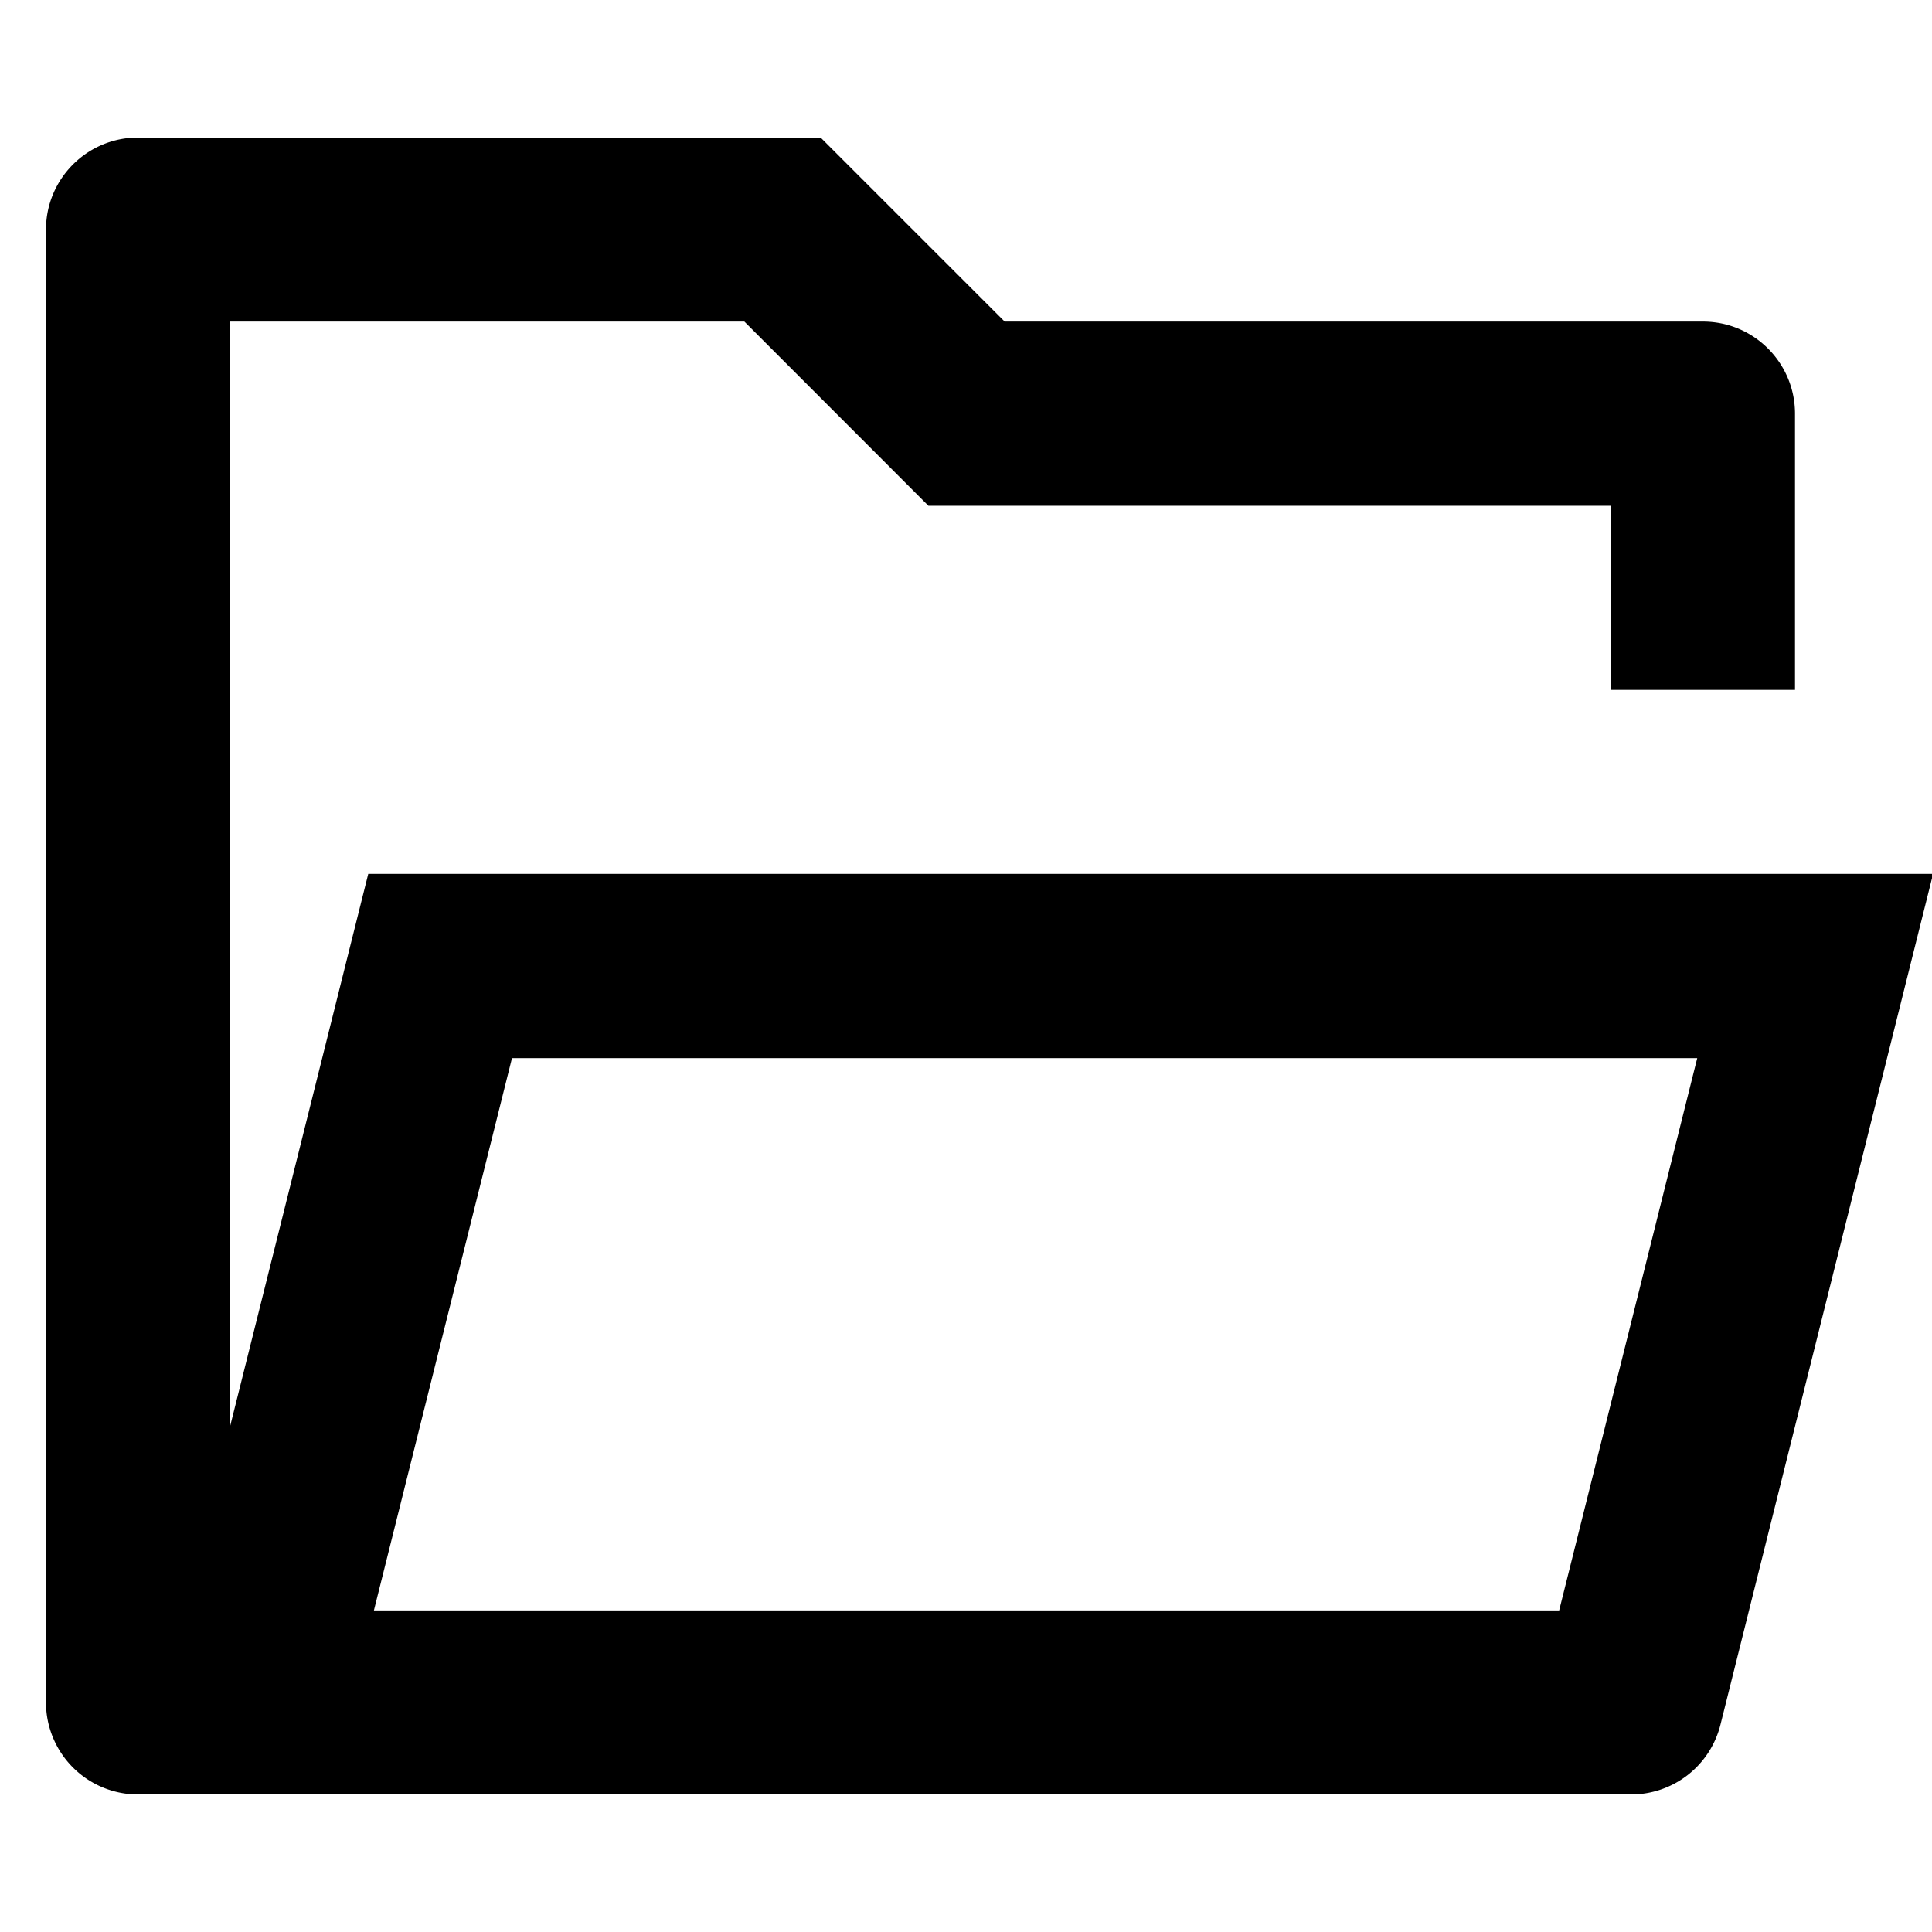 <svg t="1631239248651" class="icon" viewBox="0 0 1194 1024" version="1.1" xmlns="http://www.w3.org/2000/svg" p-id="22440" width="200" height="200"><path d="M85.333 1024a56.917 56.917 0 0 1-56.917-56.917V56.917C28.416 25.429 53.931 0 85.333 0h421.803l113.749 113.749h431.531c31.488 0 56.917 25.515 56.917 56.917v170.667h-113.749V227.584H573.781L460.032 113.749H142.251v682.581l85.333-341.248H1194.667l-131.413 525.824a56.917 56.917 0 0 1-55.211 43.093H85.333z m963.584-455.083H316.416l-85.333 341.333h732.501l85.333-341.333z" p-id="22441"></path></svg>